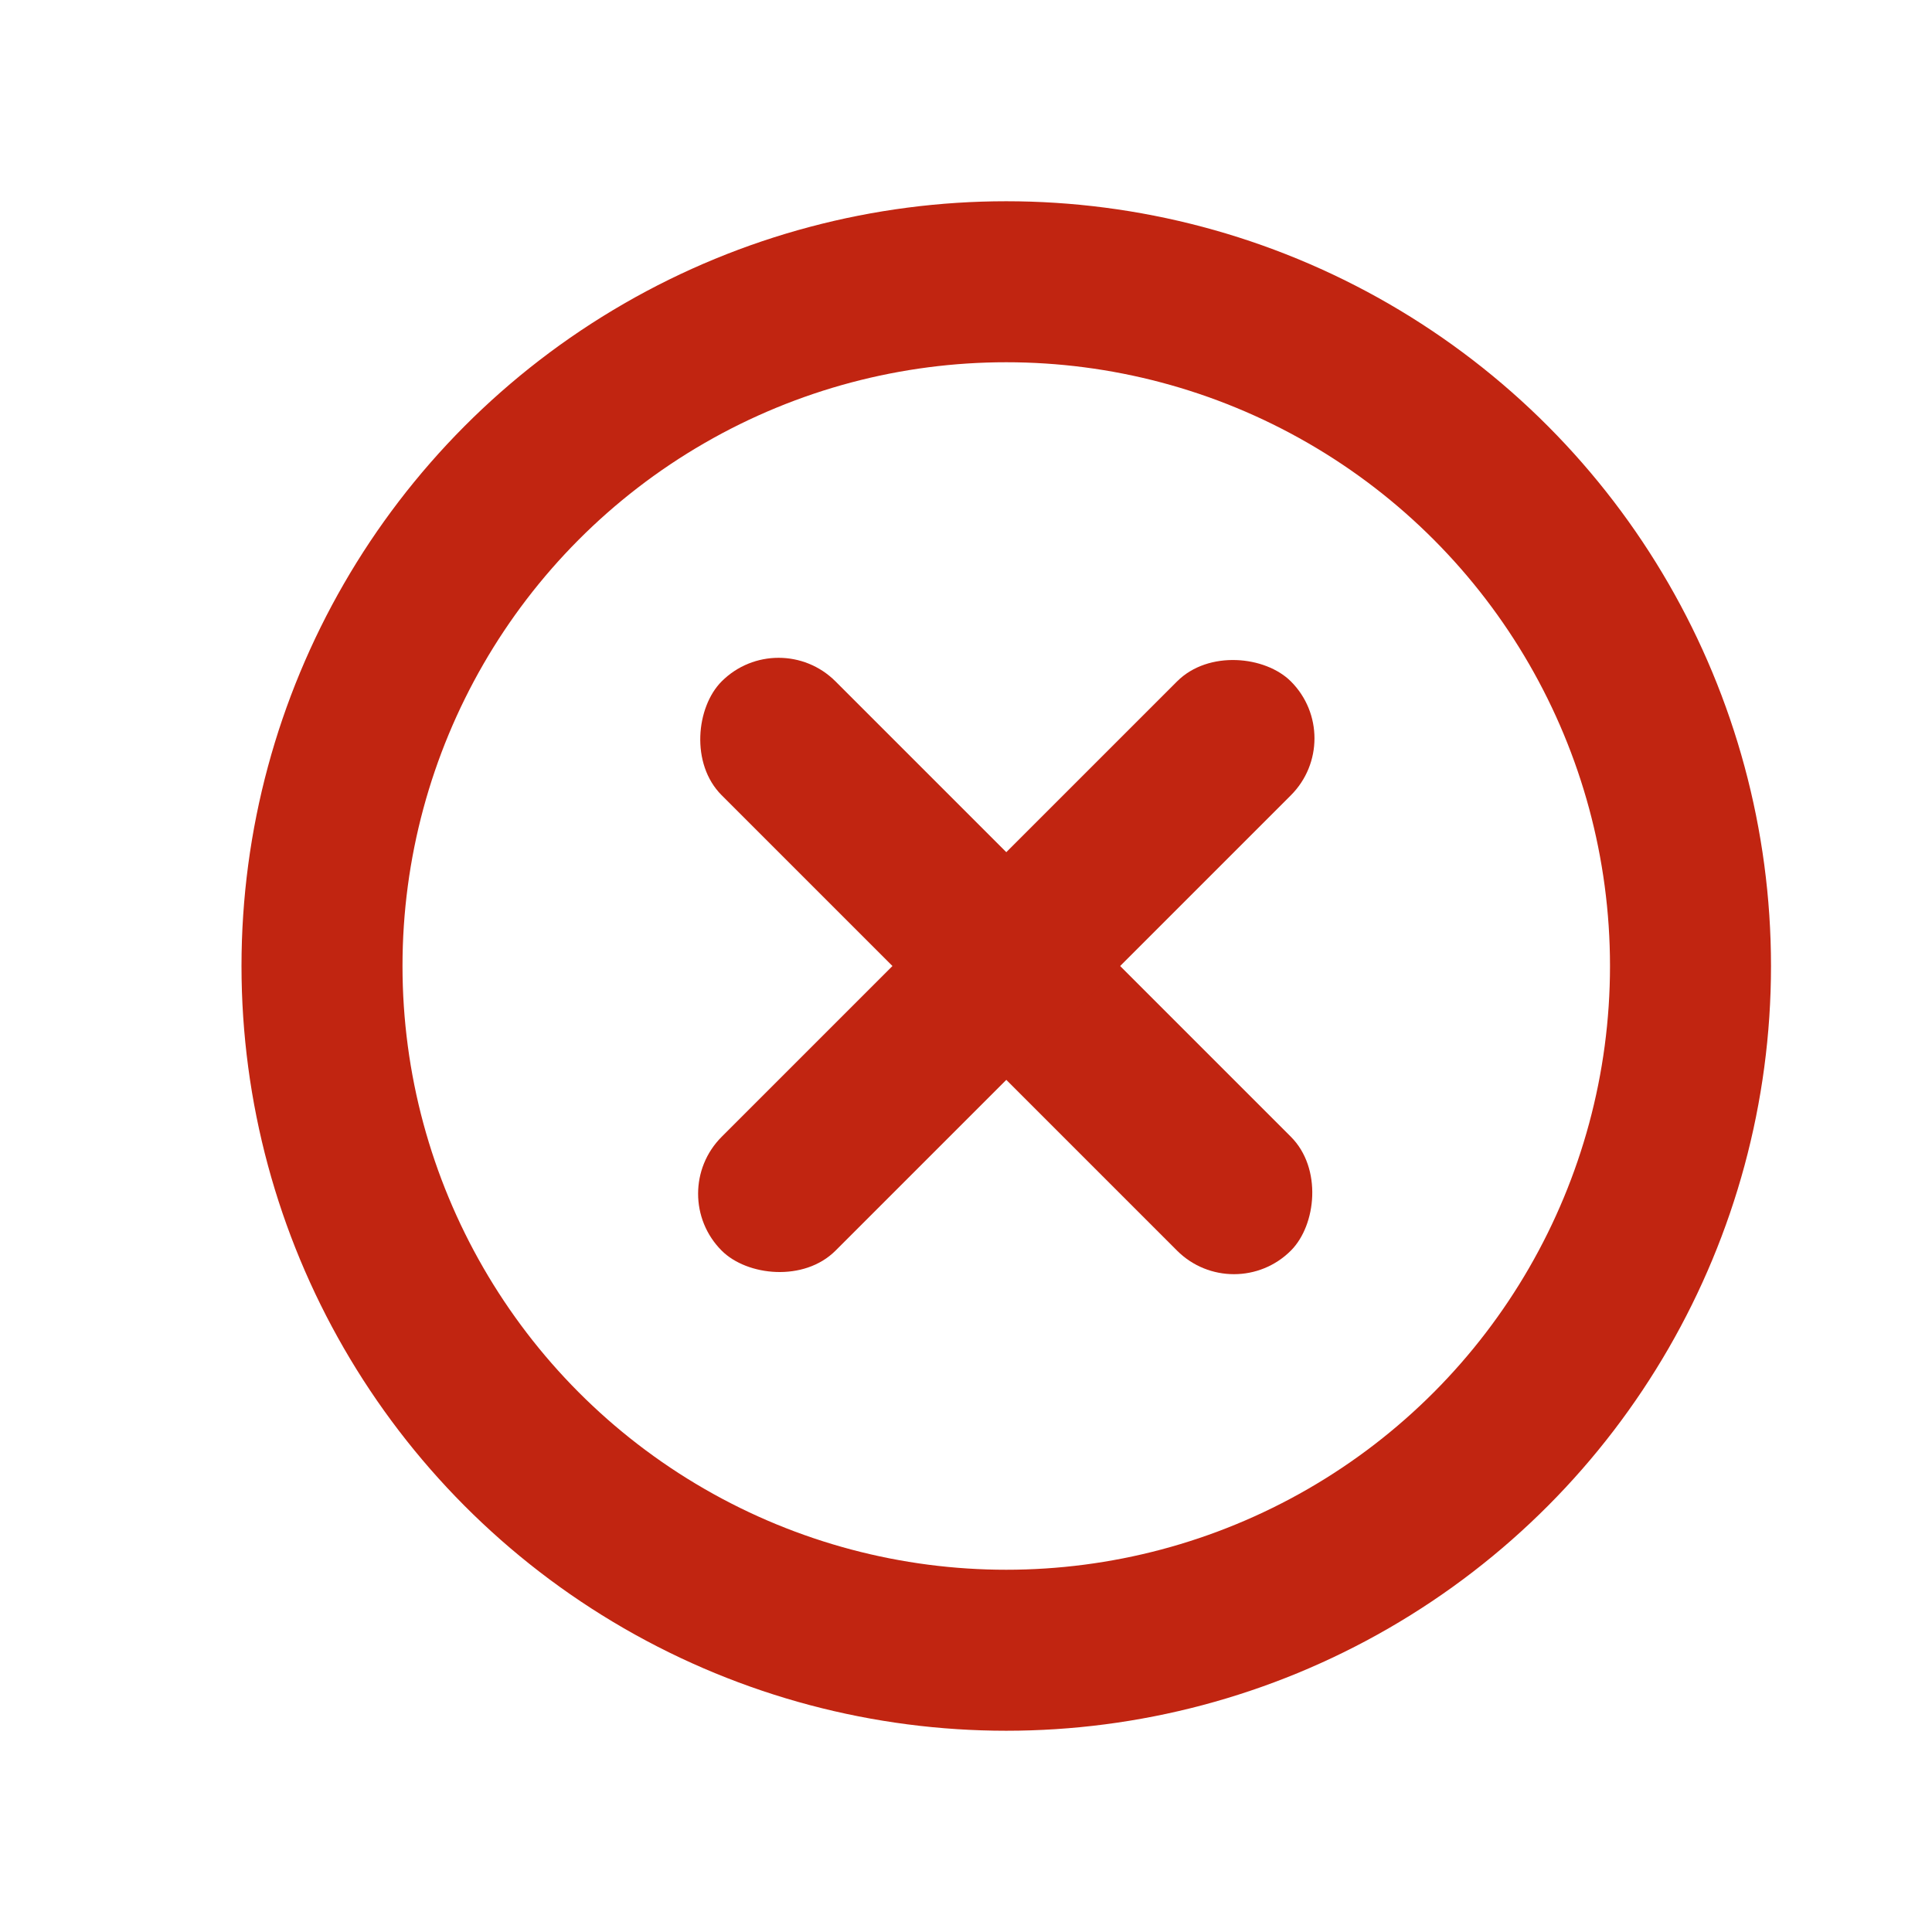 <svg xmlns="http://www.w3.org/2000/svg" width="24" height="24" viewBox="0 0 24 24">
    <path style="opacity:.001;fill:none" d="M0 0h24v24H0z"/>
    <g transform="translate(.5)">
        <g data-name="타원 24" transform="translate(2.5 2.5)" style="stroke:#c12511;stroke-linecap:round;stroke-linejoin:round;stroke-width:2px;fill:none">
            <circle cx="9.5" cy="9.5" r="9.5" style="stroke:none"/>
            <circle cx="9.5" cy="9.5" r="8.5" style="fill:none"/>
        </g>
        <rect data-name="사각형 161362" width="10" height="2" rx="1" transform="rotate(45 -4.778 14.95)" style="fill:#c12511"/>
        <rect data-name="사각형 161363" width="10" height="2" rx="1" transform="rotate(135 6.222 7.95)" style="fill:#c12511"/>
    </g>
</svg>
